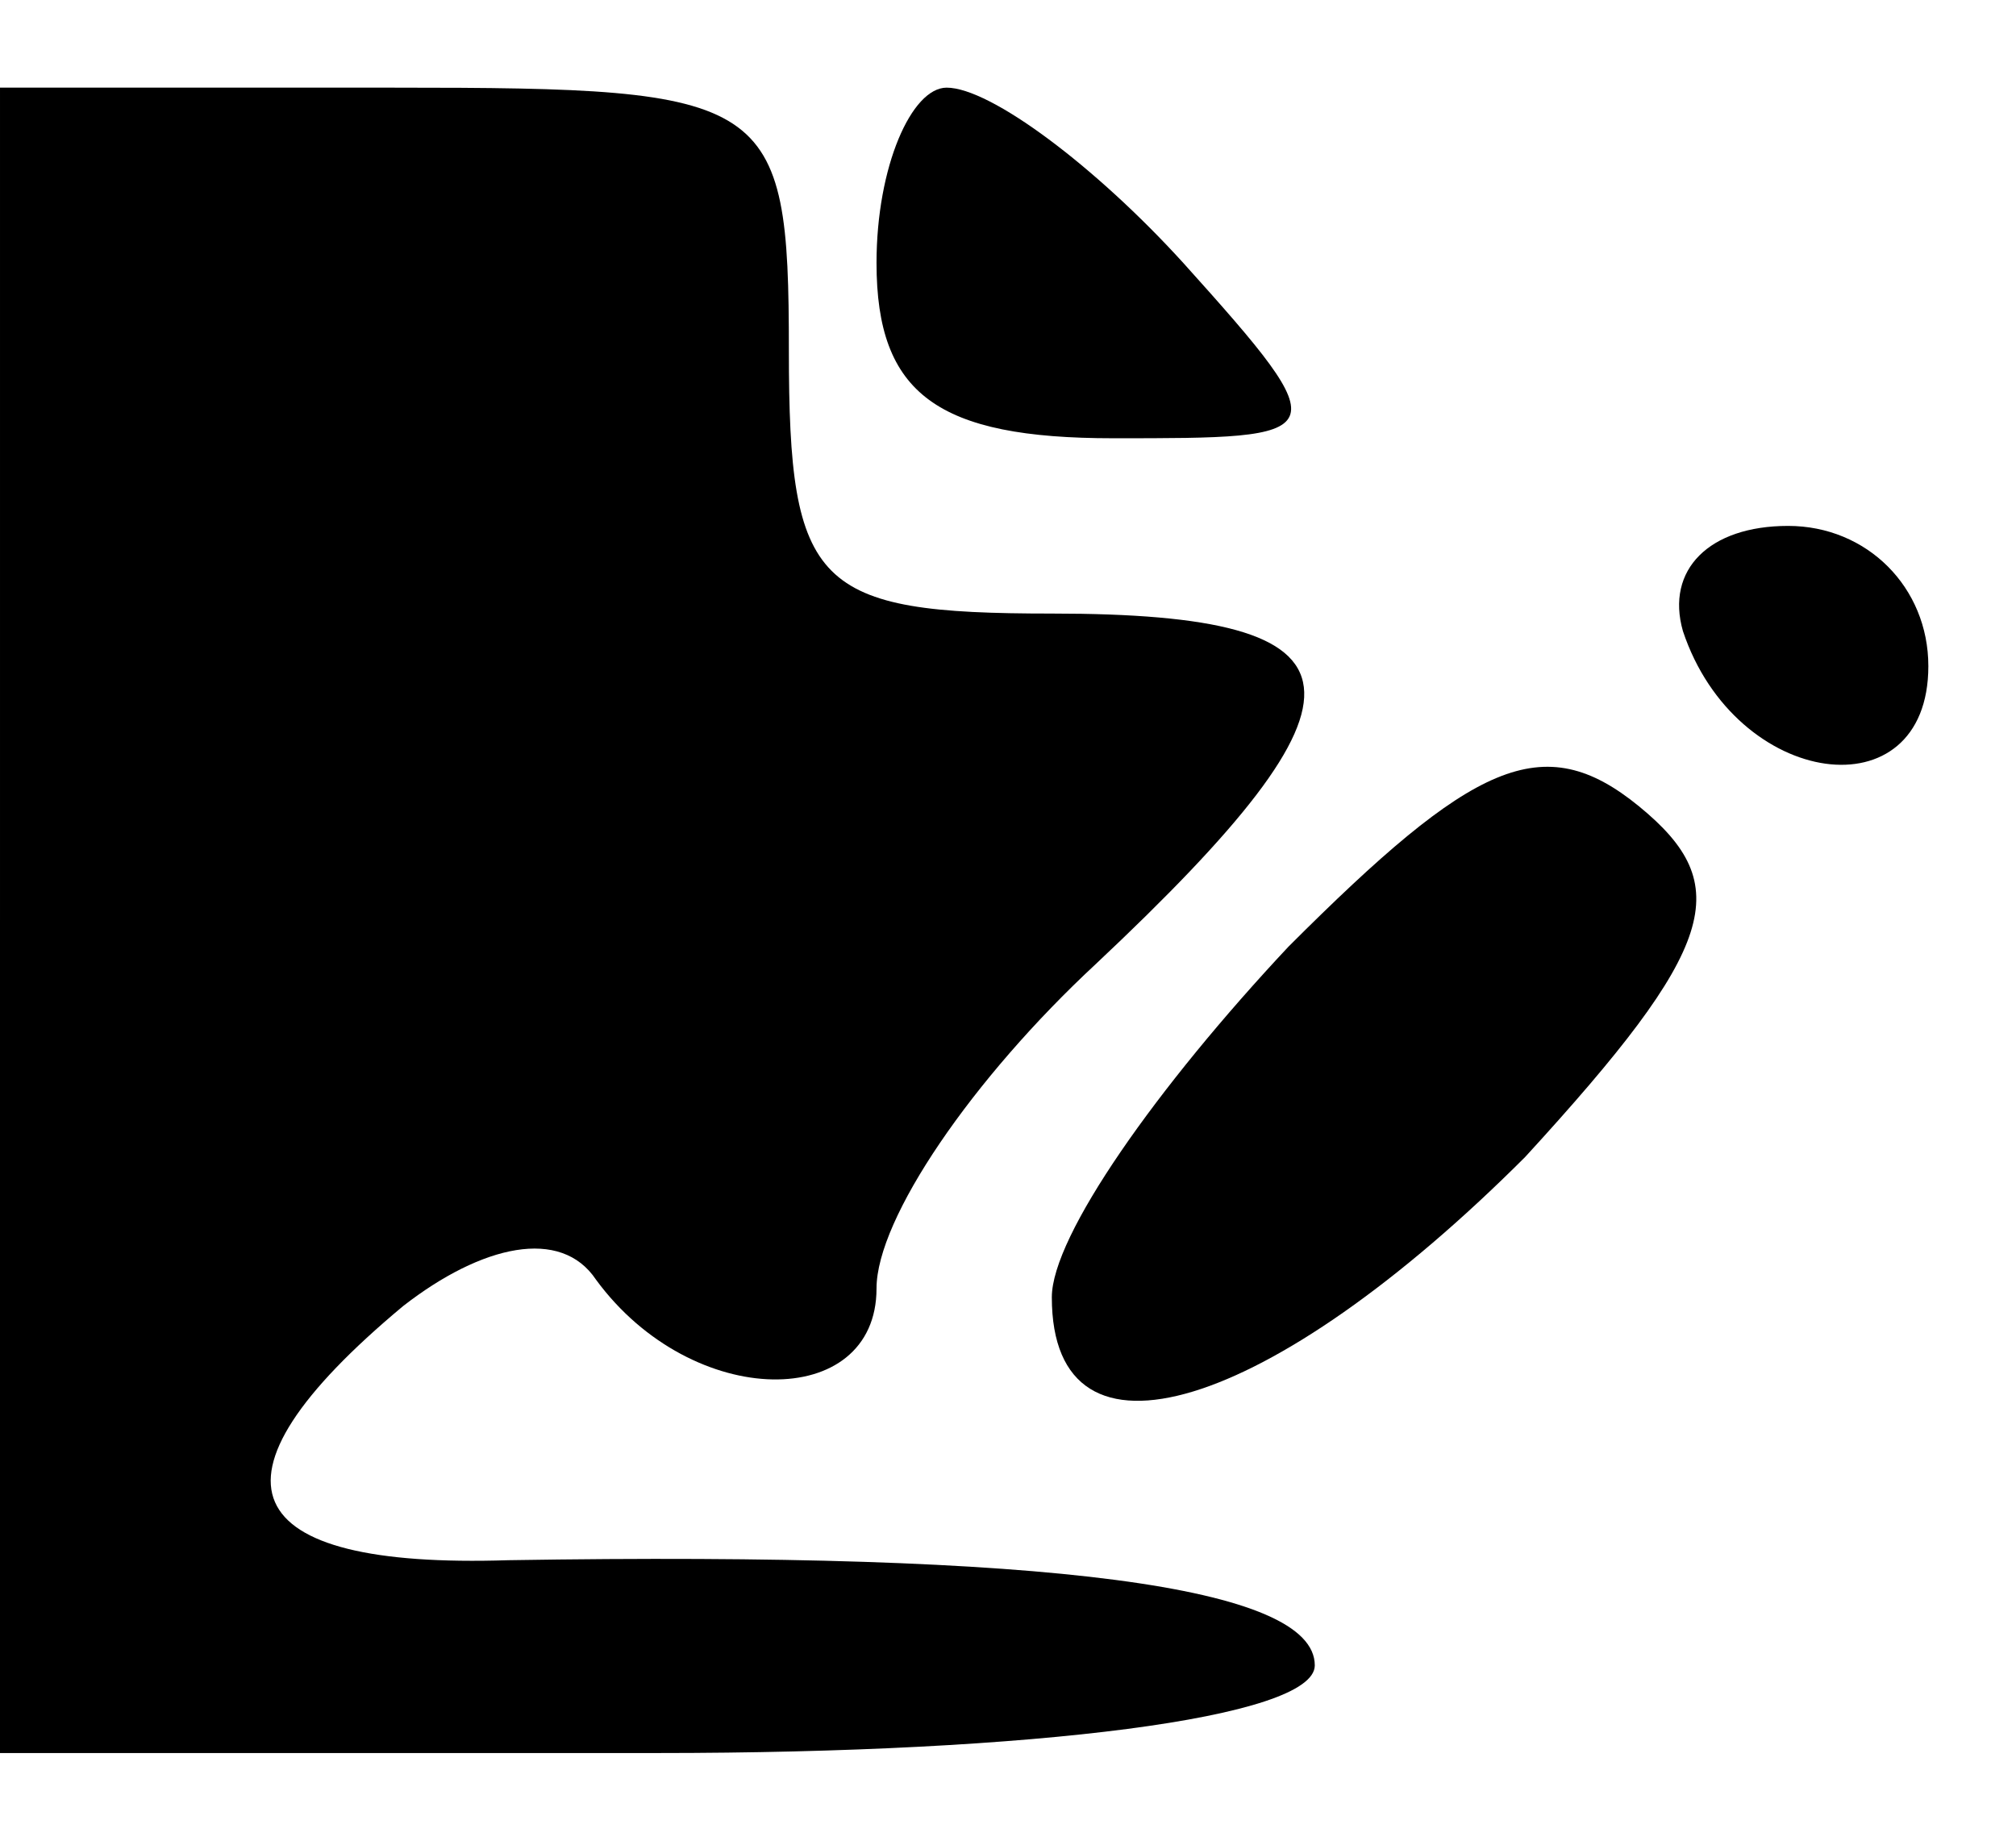 <?xml version="1.0" standalone="no"?>
<!DOCTYPE svg PUBLIC "-//W3C//DTD SVG 20010904//EN"
 "http://www.w3.org/TR/2001/REC-SVG-20010904/DTD/svg10.dtd">
<svg version="1.0" xmlns="http://www.w3.org/2000/svg"
 width="23pt" height="21pt" viewBox="0 0 23 21"
 preserveAspectRatio="xMidYMid meet">

<g transform="translate(0,21) scale(0.1,-0.1)"
fill="#000000" stroke="none">
<path d="M0 105 l0 -95 75 0 c43 0 75 4 75 10 0 9 -30 13 -92 12 -31 -1 -36 9
-12 29 9 7 18 9 22 3 11 -15 32 -15 32 -1 0 8 11 24 25 37 33 31 32 40 -5 40
-27 0 -30 3 -30 30 0 29 -2 30 -45 30 l-45 0 0 -95z"/>
<path d="M100 180 c0 -15 7 -20 27 -20 25 0 26 0 8 20 -10 11 -22 20 -27 20
-4 0 -8 -9 -8 -20z"/>
<path d="M192 138 c6 -18 28 -21 28 -4 0 9 -7 16 -16 16 -9 0 -14 -5 -12 -12z"/>
<path d="M147 102 c-15 -16 -27 -33 -27 -40 0 -21 25 -13 54 16 22 24 24 31
13 40 -11 9 -19 5 -40 -16z"/>
</g>
</svg>
